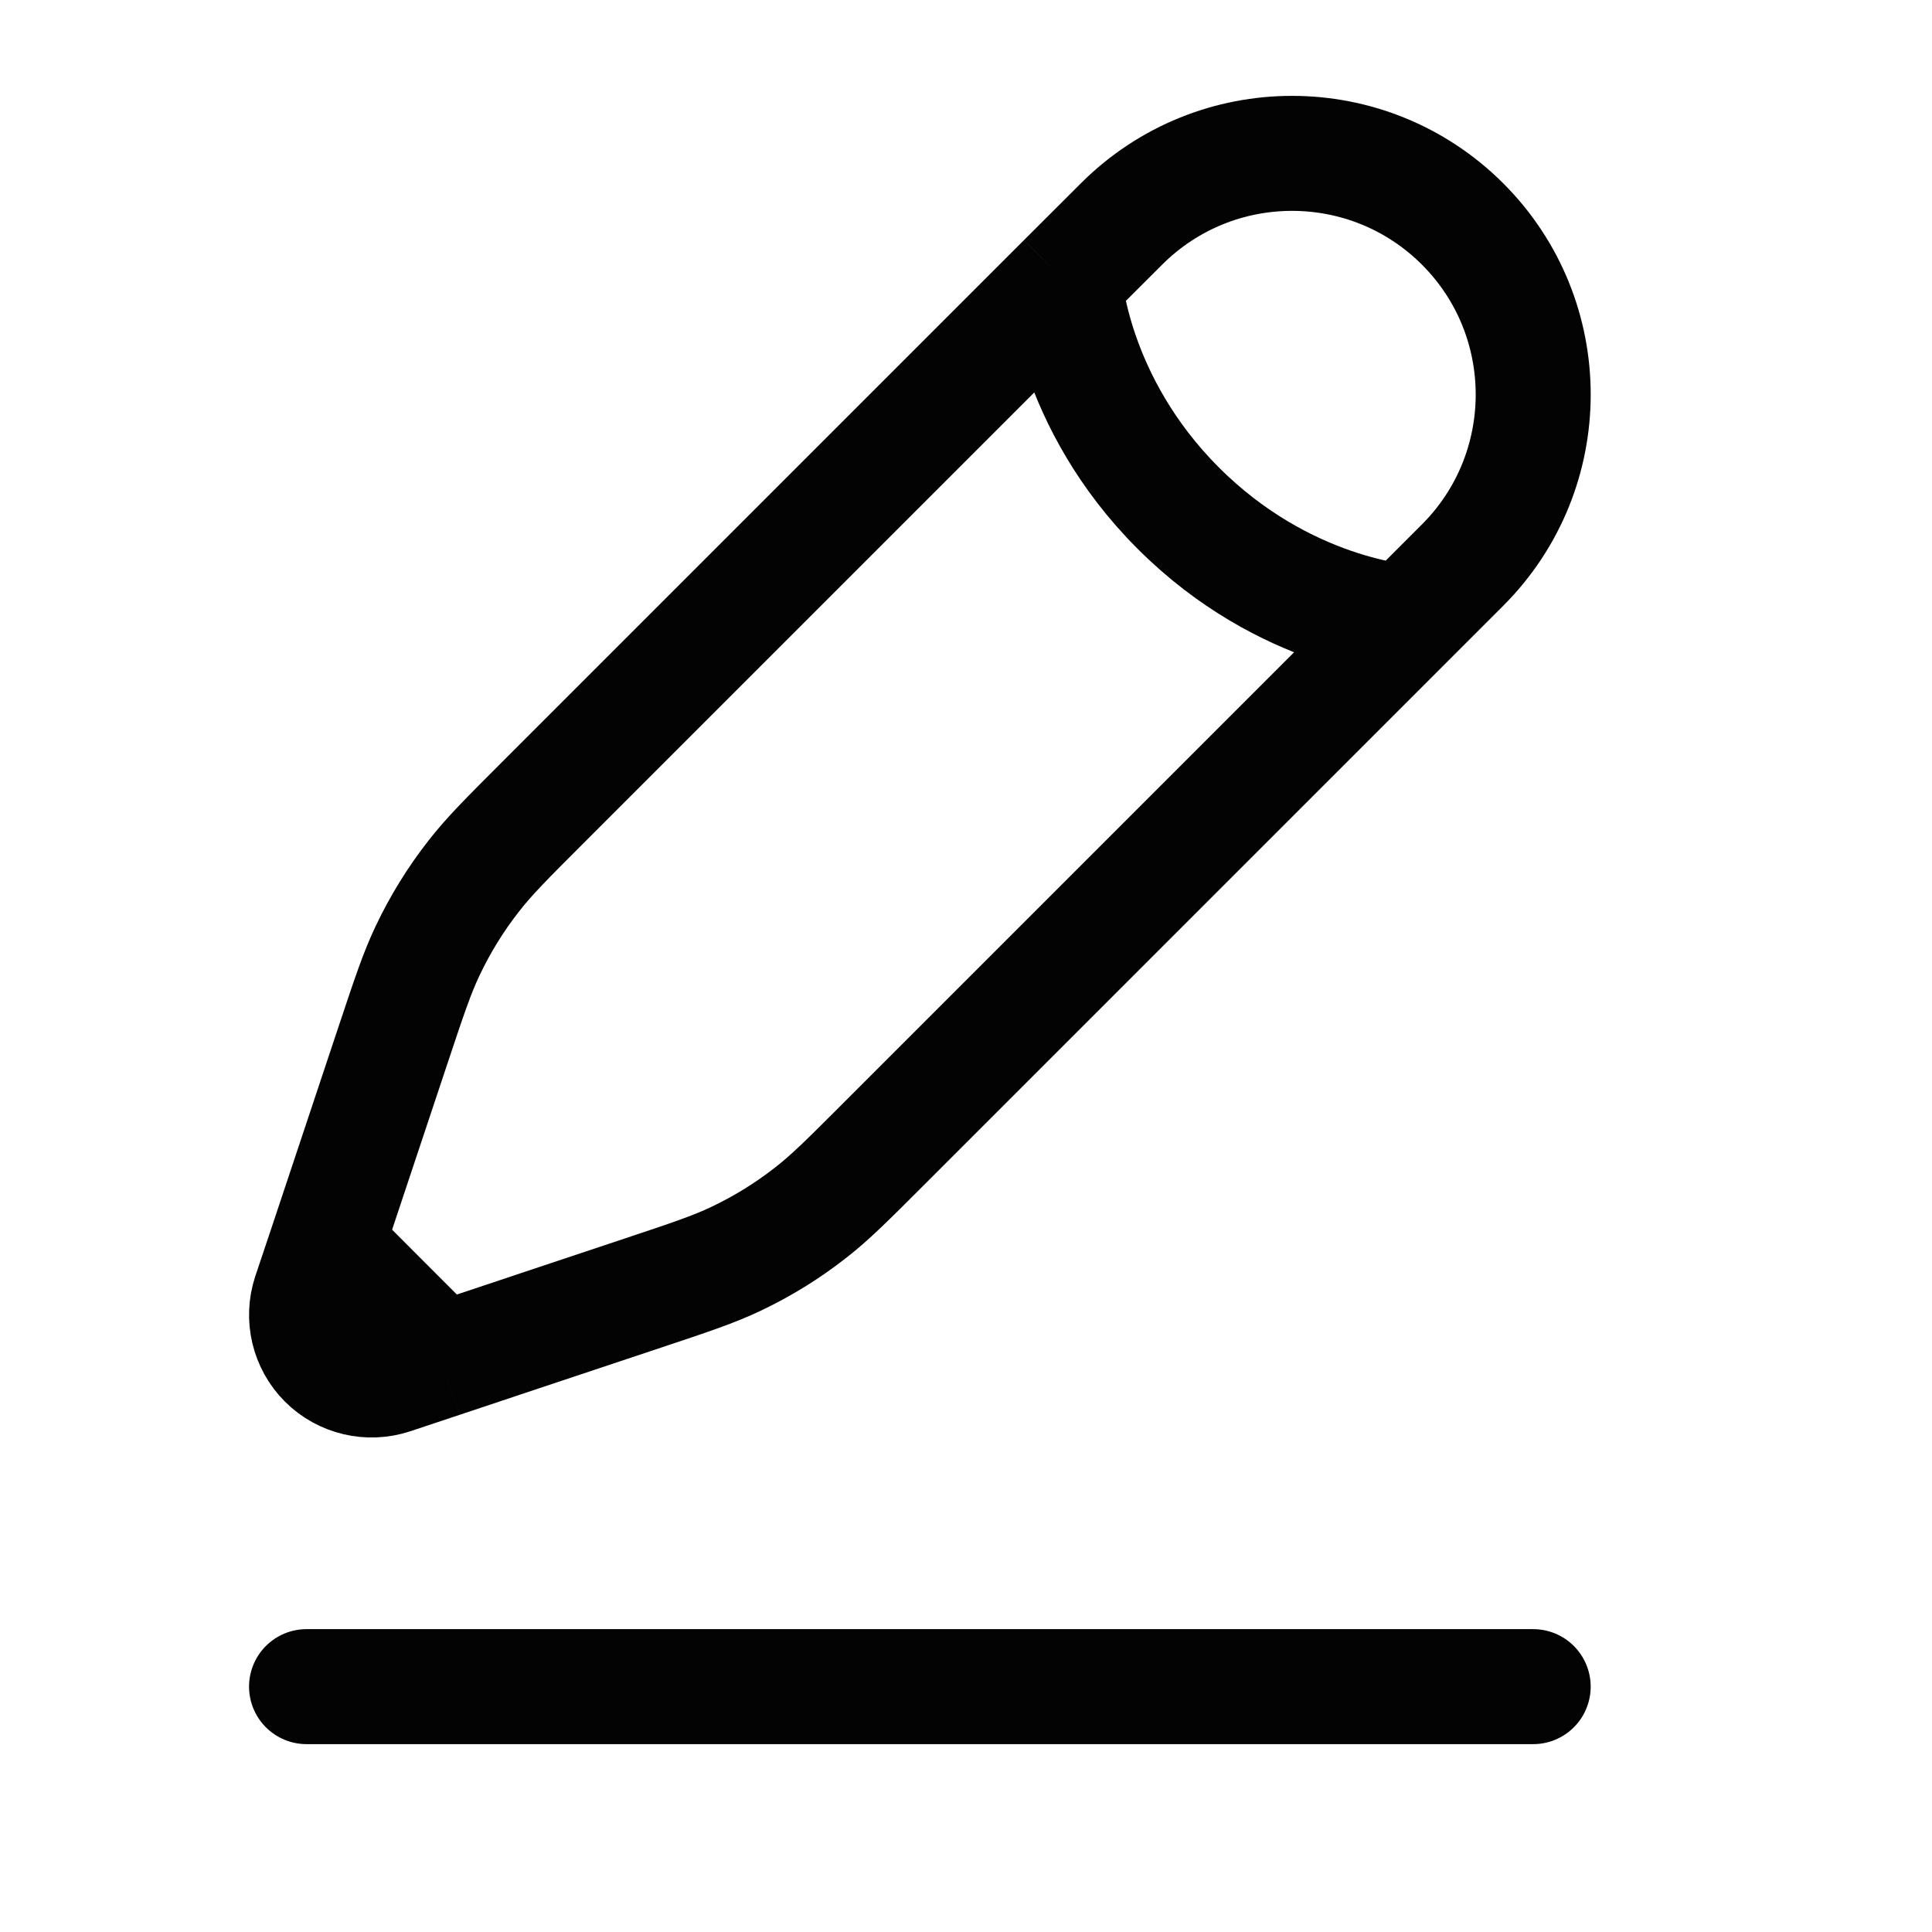 <svg width="21" height="21" viewBox="0 0 21 21" fill="none" xmlns="http://www.w3.org/2000/svg">
<path d="M3.332 18.333H16.665" stroke="#030303" stroke-width="1.25" stroke-linecap="round"/>
<path d="M11.572 3.052L12.19 2.435C13.214 1.411 14.874 1.411 15.898 2.435C16.921 3.458 16.921 5.118 15.898 6.142L15.28 6.76M11.572 3.052C11.572 3.052 11.649 4.366 12.808 5.524C13.966 6.683 15.28 6.76 15.28 6.76M11.572 3.052L5.891 8.733C5.506 9.118 5.314 9.31 5.149 9.523C4.953 9.773 4.786 10.044 4.65 10.33C4.534 10.573 4.448 10.831 4.276 11.347L3.547 13.535M15.28 6.76L9.599 12.441C9.214 12.826 9.022 13.018 8.809 13.183C8.559 13.379 8.288 13.546 8.002 13.682C7.759 13.798 7.501 13.884 6.985 14.056L4.797 14.786M4.797 14.786L4.263 14.964C4.009 15.048 3.728 14.982 3.539 14.793C3.35 14.604 3.284 14.323 3.368 14.069L3.547 13.535M4.797 14.786L3.547 13.535" stroke="#030303" stroke-width="1.25"/>
</svg>
